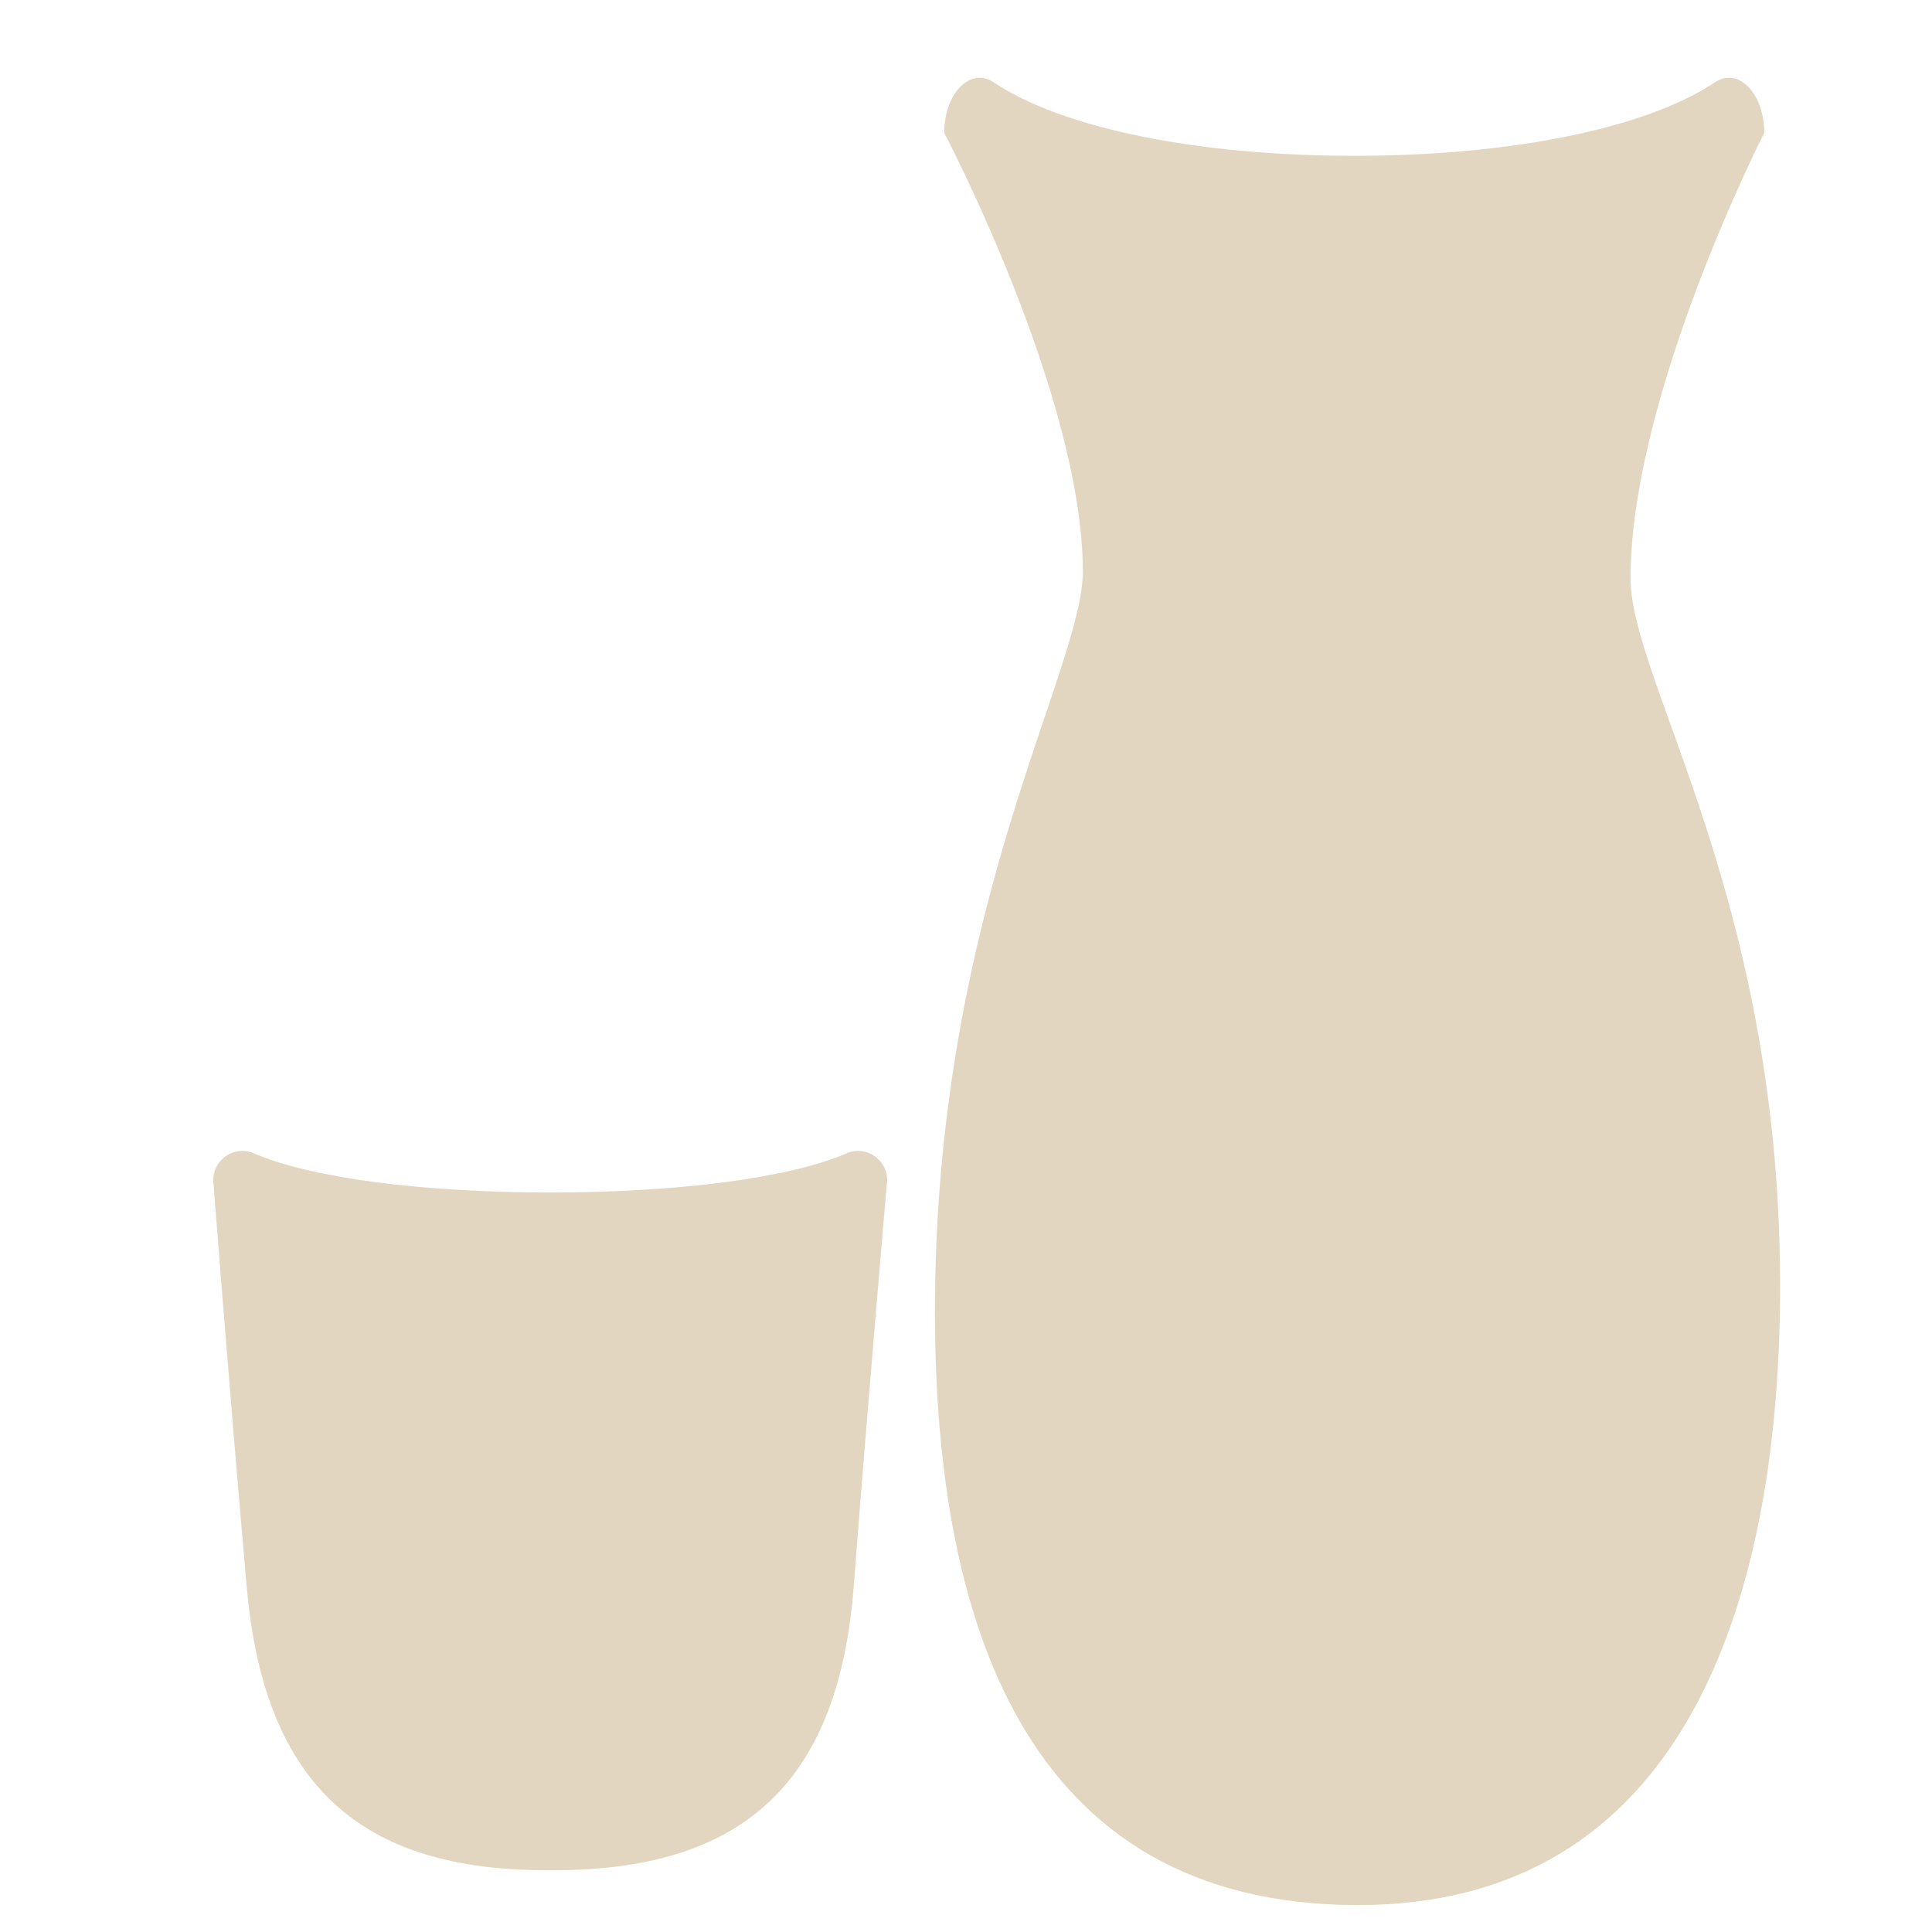 <?xml version="1.0" encoding="iso-8859-1"?>
<!-- Generator: Adobe Illustrator 18.1.1, SVG Export Plug-In . SVG Version: 6.00 Build 0)  -->
<!DOCTYPE svg PUBLIC "-//W3C//DTD SVG 1.1//EN" "http://www.w3.org/Graphics/SVG/1.1/DTD/svg11.dtd">
<svg version="1.1" xmlns="http://www.w3.org/2000/svg" xmlns:xlink="http://www.w3.org/1999/xlink" x="0px" y="0px"
	 viewBox="0 0 512 512" enable-background="new 0 0 512 512" xml:space="preserve">
<g id="Layer_3">
	<path fill="#E2D6C0" d="M224.373,305.628c5.084-2.204,10.742,1.598,10.742,7.139c0,0-4.768,54.361-8.877,107.721
		c-4.108,53.36-30.728,75.144-79.582,75.144h-1.786c-48.801,0-74.807-22.067-79.485-75.046
		c-4.678-52.979-8.877-107.818-8.877-107.818c0-5.541,5.658-9.343,10.742-7.139c15.112,6.55,44.626,10.393,78.562,10.393
		C179.747,316.021,209.261,312.179,224.373,305.628z M358.889,41.293c-41.293,0-77.206-7.208-95.594-19.495
		c-6.186-4.134-13.07,2.998-13.07,13.391c0,0,36.733,69.805,36.733,116.291c0,25.685-38.351,88.197-39.173,192.657
		c-0.666,84.593,23.279,160.728,112.131,160.728c86.178,0,111.154-80.1,111.819-160.728
		c0.867-105.156-39.619-163.289-39.619-190.841c0-48.678,35.437-118.107,35.437-118.107c0-10.393-6.884-17.525-13.07-13.391
		C436.095,34.086,400.182,41.293,358.889,41.293z"/>
</g>
<g id="Layer_1">
</g>
</svg>
